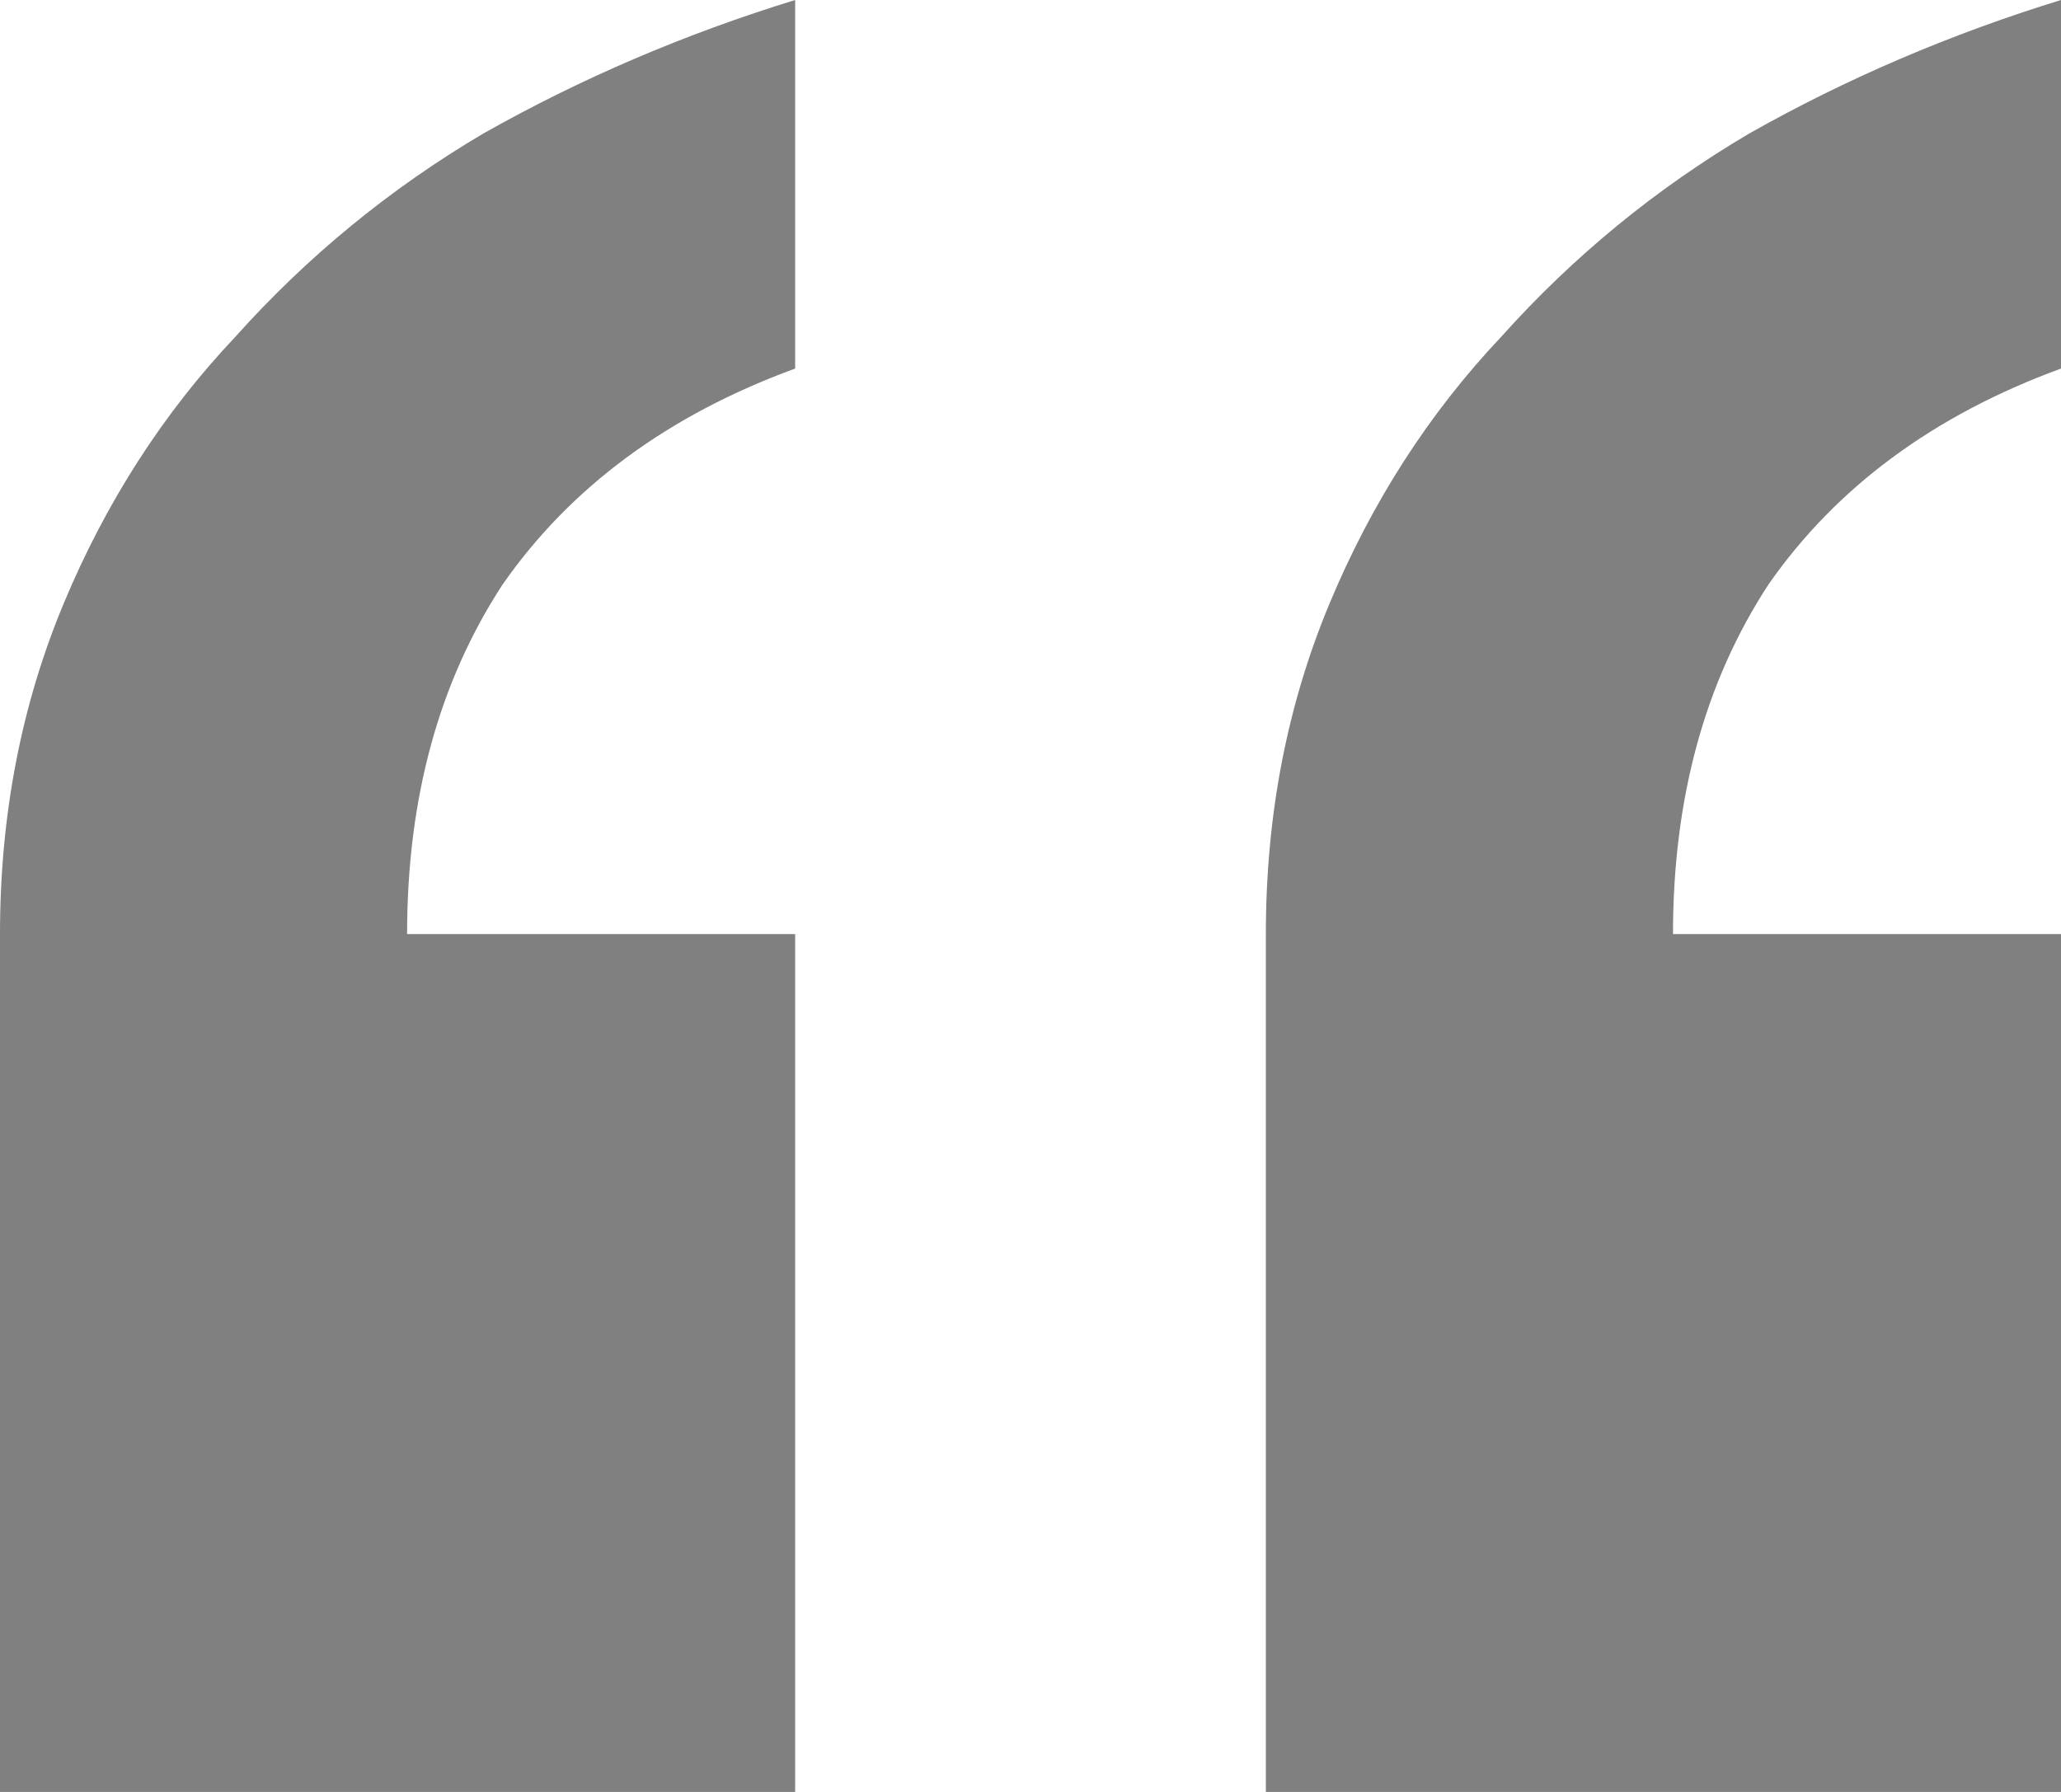 <svg width="46" height="40" viewBox="0 0 46 40" fill="none" xmlns="http://www.w3.org/2000/svg">
<path d="M46 8.227C43.16 9.267 40.983 10.875 39.469 13.05C38.049 15.225 37.34 17.825 37.34 20.851H46V40H28.253V20.851C28.253 18.203 28.726 15.745 29.673 13.475C30.619 11.206 31.897 9.22 33.506 7.518C35.115 5.721 36.961 4.208 39.043 2.979C41.22 1.749 43.539 0.757 46 0V8.227ZM17.747 8.227C14.907 9.267 12.73 10.875 11.216 13.05C9.796 15.225 9.086 17.825 9.086 20.851H17.747V40H0V20.851C0 18.203 0.473 15.745 1.42 13.475C2.366 11.206 3.644 9.22 5.253 7.518C6.862 5.721 8.708 4.208 10.79 2.979C12.967 1.749 15.286 0.757 17.747 0V8.227Z" fill="#808080"/>
</svg>
